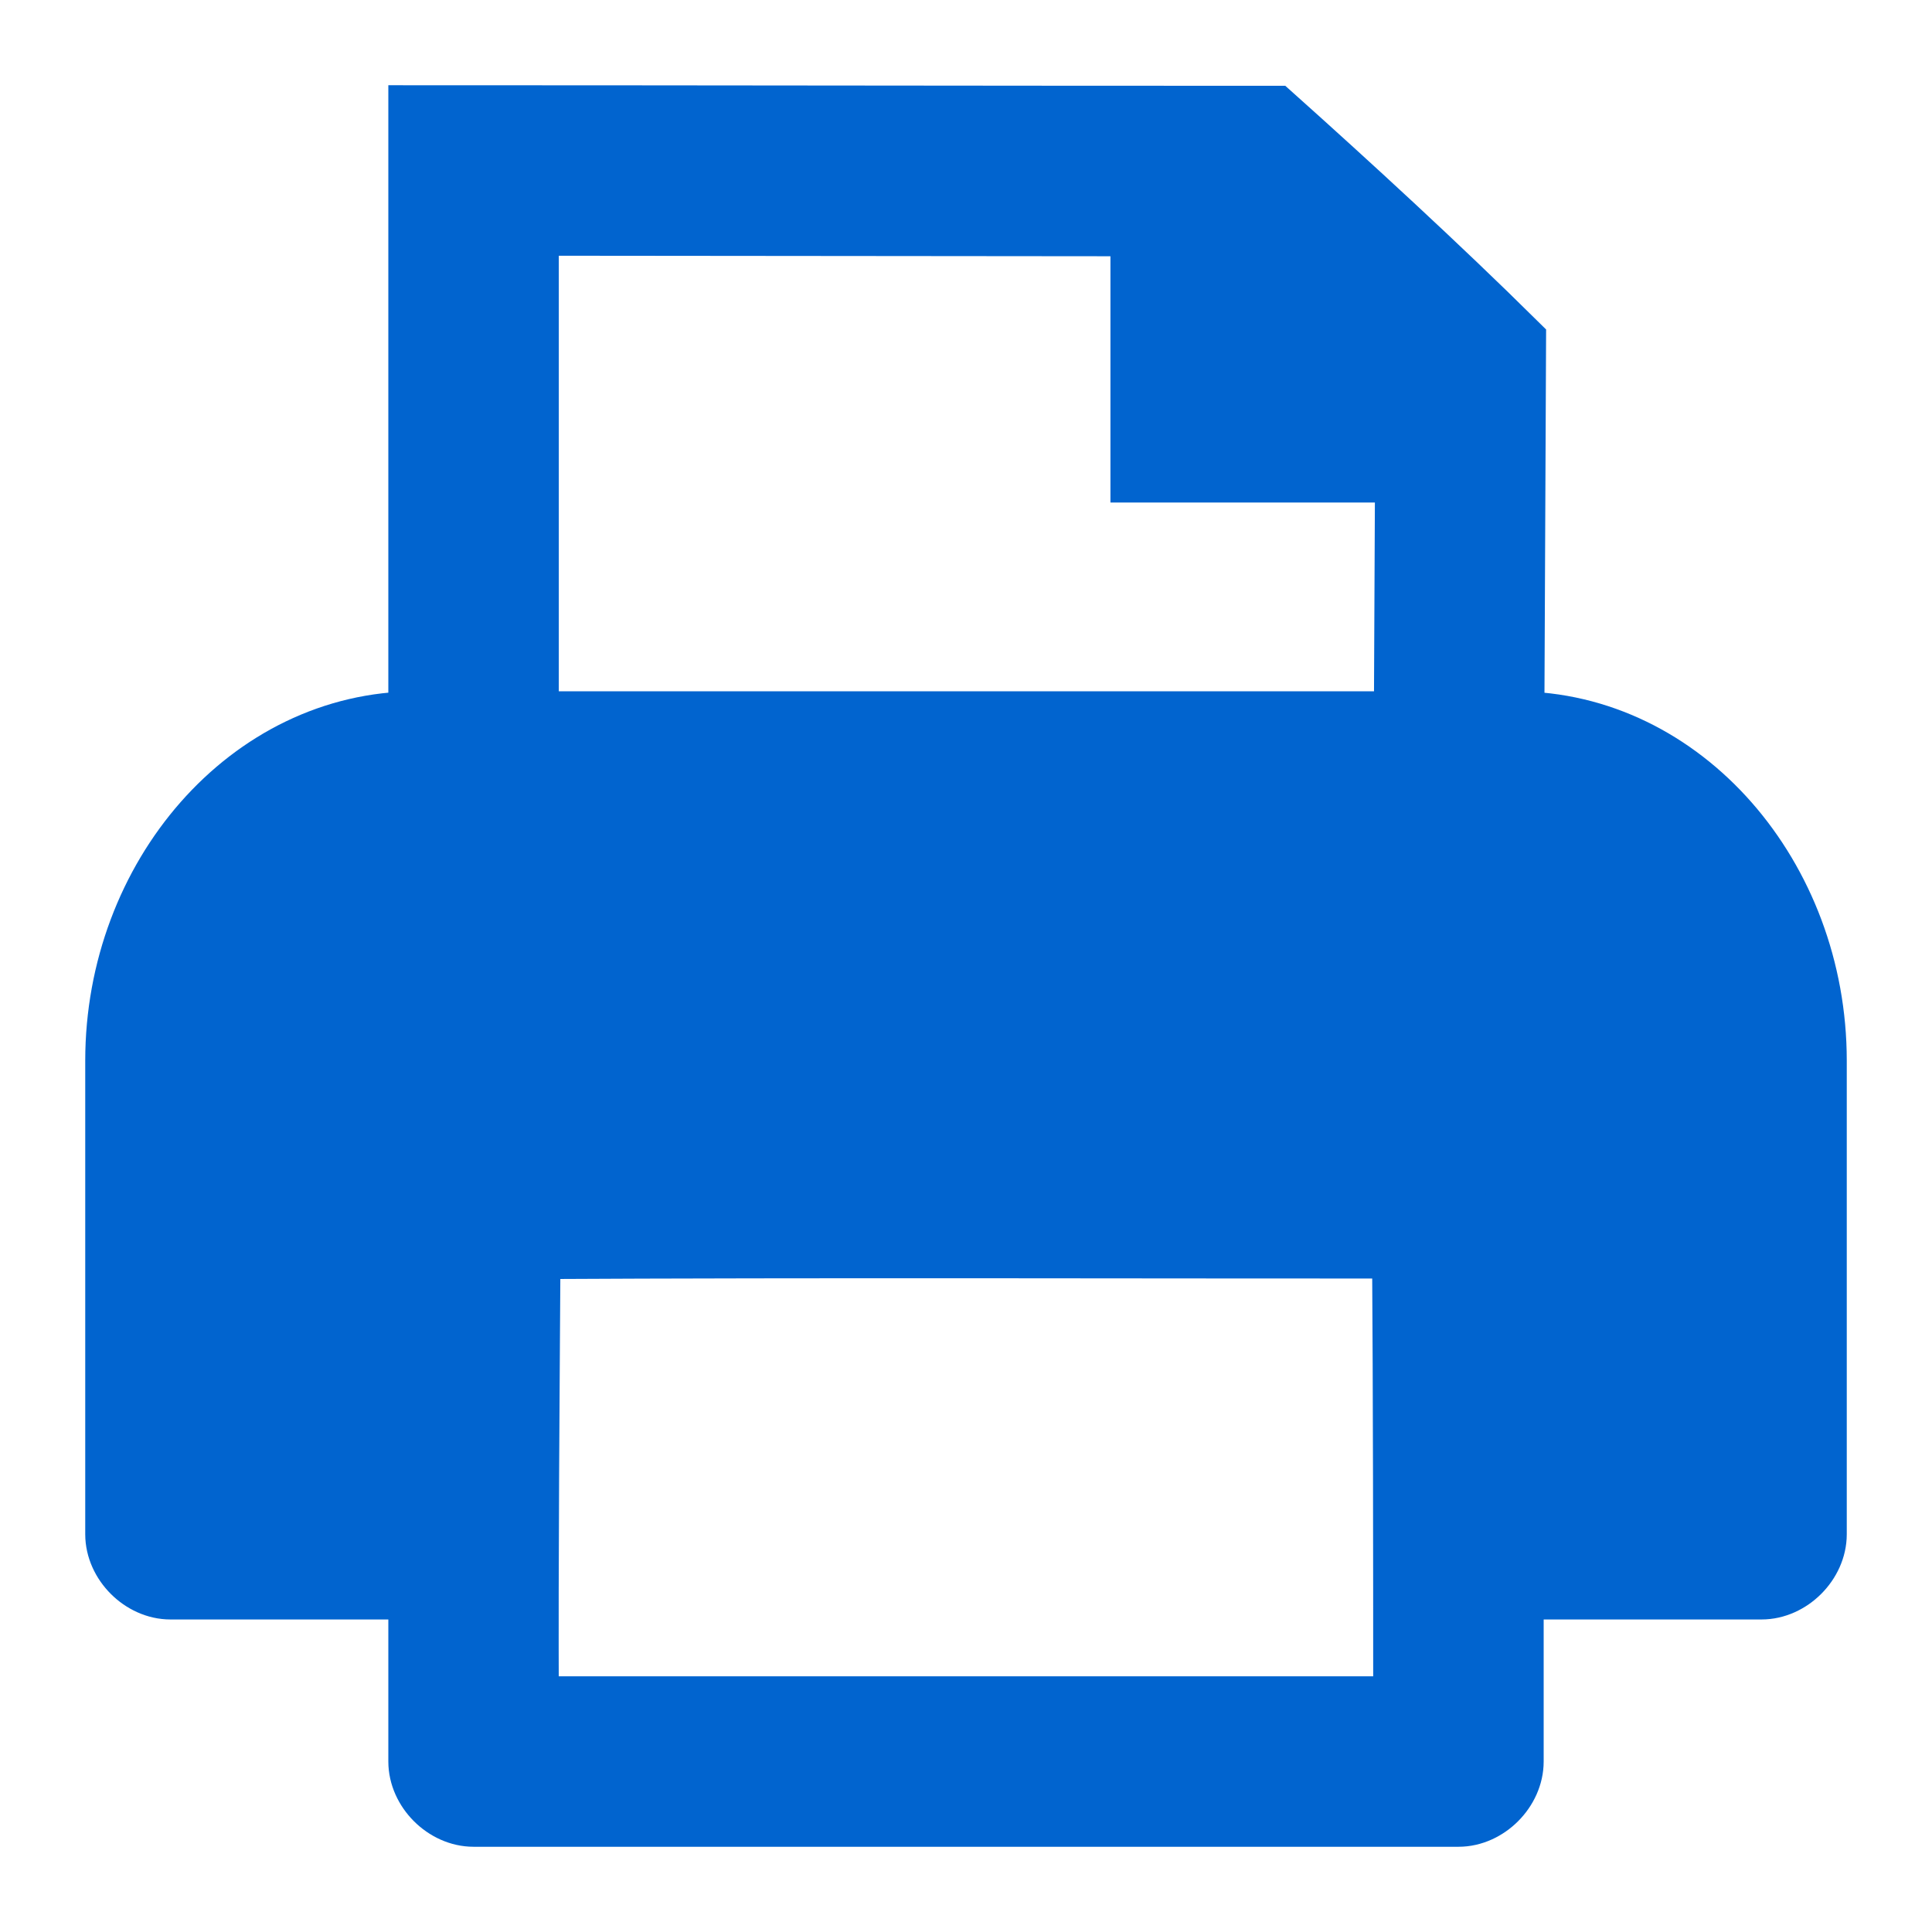 <?xml version="1.0" encoding="UTF-8"?>
<svg width="17px" height="17px" viewBox="0 0 17 17" version="1.1" xmlns="http://www.w3.org/2000/svg" xmlns:xlink="http://www.w3.org/1999/xlink">
    <!-- Generator: sketchtool 49.2 (51160) - http://www.bohemiancoding.com/sketch -->
    <title>558E6678-02B2-4C03-80D8-CFB82C45162C</title>
    <desc>Created with sketchtool.</desc>
    <defs></defs>
    <g id="Company-Screens" stroke="none" stroke-width="1" fill="none" fill-rule="evenodd">
        <g id="A_DG_Home_Company-NewList_selected_z" transform="translate(-718, -342)" fill="#0164CF" stroke="#0164CF" stroke-width="0.5">
            <g id="Action-Bar" transform="translate(465, 324)">
                <g id="action-buttons" transform="translate(115, 18)">
                    <g id="ic_printer" transform="translate(139, 1)">
                        <path d="M11.323,10 C11.332,11.336 11.333,12.666 11.333,14 L3.667,14 C3.662,12.667 3.674,11.338 3.682,10.005 C6.189,9.991 9.15,10.001 11.323,10 Z M3.667,1 L9.021,1.005 L9.021,3.172 L11.349,3.172 L11.339,5.333 L3.667,5.333 L3.667,1 Z M2.667,0 L2.667,5.333 C1.182,5.333 0,6.708 0,8.333 L0,12.5 C0,12.762 0.238,13 0.5,13 C1.131,13 1.952,13 2.667,13 L2.667,14.5 C2.667,14.762 2.905,15 3.167,15 L11.834,15 C12.095,15 12.333,14.762 12.333,14.5 L12.333,13 L14.5,13 C14.762,13 15,12.762 15,12.5 L15,8.333 C15,6.71 13.821,5.337 12.339,5.333 L12.354,2.003 C11.665,1.321 10.87,0.592 10.214,0.005 C7.595,0.005 4.912,0 2.667,0 L2.667,0 Z"></path>
                        <path d="M2.667,6.333 L12.333,6.333 C13.182,6.333 14,7.19 14,8.333 L14,12 L12.333,12 L12.323,9.5 C12.323,9.238 12.085,9 11.823,9 C8.845,8.995 6.121,9.003 3.183,9.005 C2.854,9.003 2.688,9.17 2.683,9.5 L2.667,12 L1,12 L1,8.333 C1.021,7.336 1.688,6.336 2.667,6.333 Z" id="Path"></path>
                    </g>
                </g>
            </g>
        </g>
    </g>
</svg>
